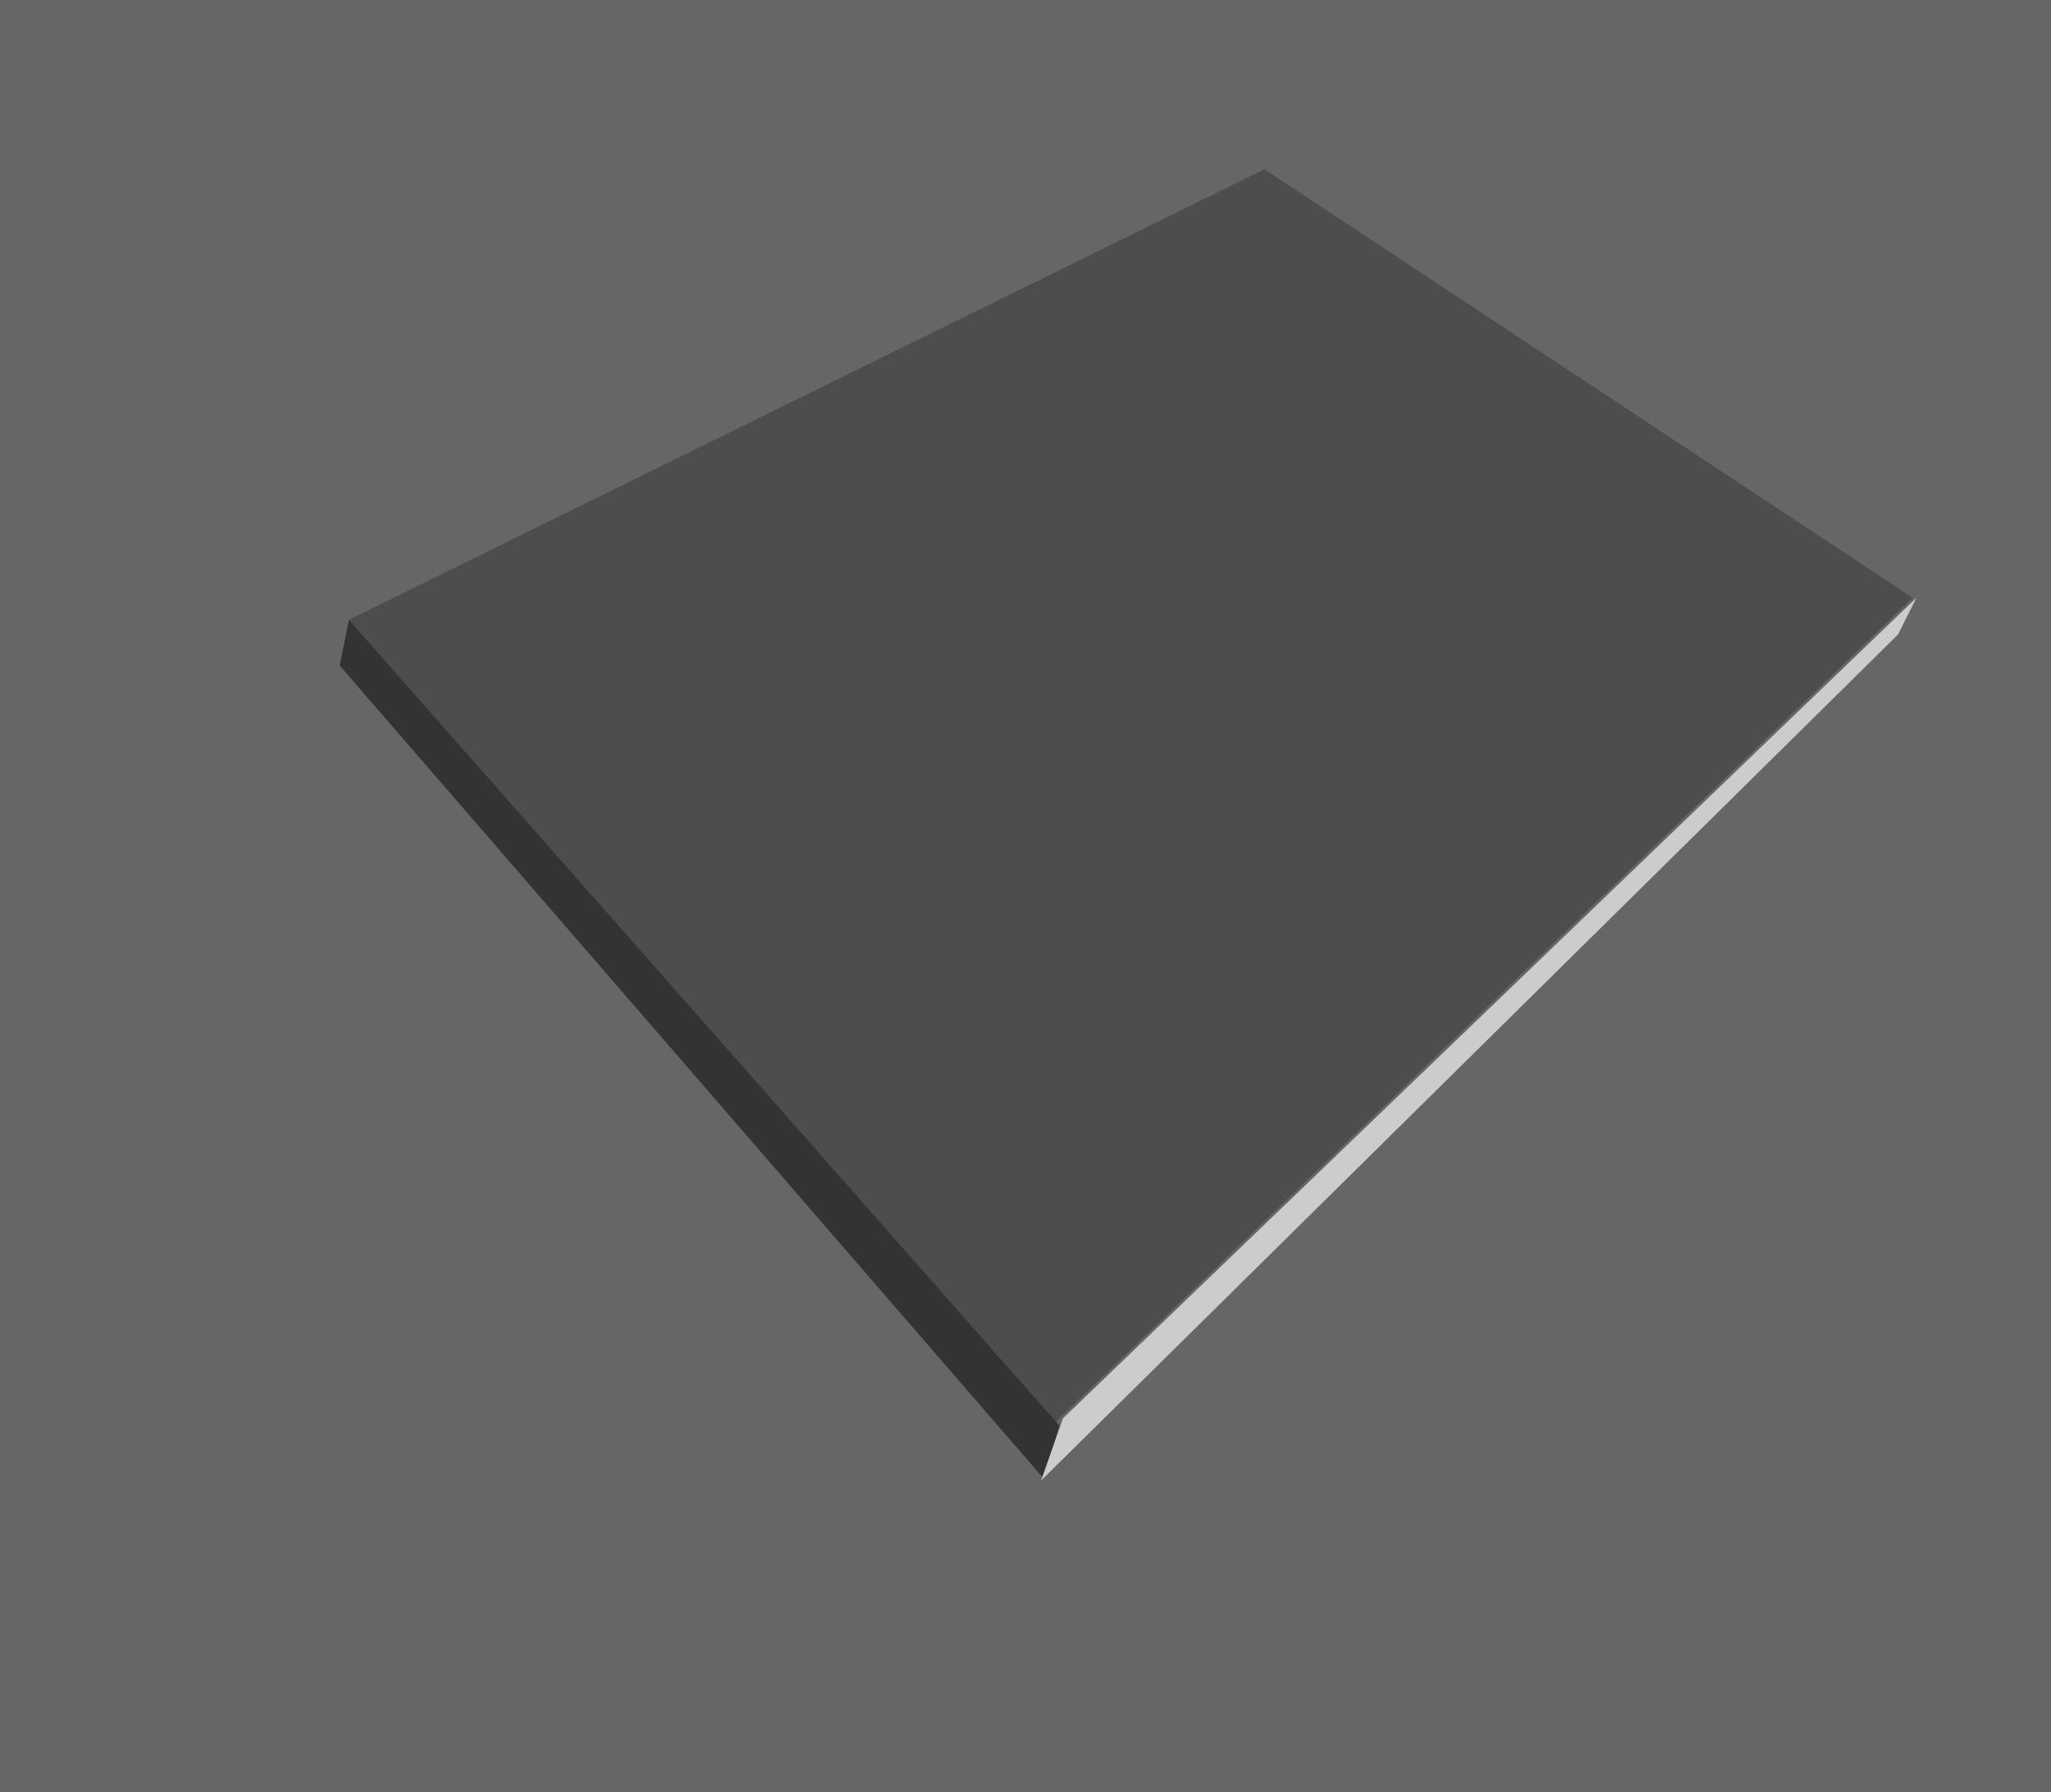 <?xml version="1.0" encoding="UTF-8" standalone="no"?>
<!-- Created with Inkscape (http://www.inkscape.org/) -->

<svg
   xmlns:dc="http://purl.org/dc/elements/1.1/"
   xmlns:cc="http://creativecommons.org/ns#"
   xmlns:rdf="http://www.w3.org/1999/02/22-rdf-syntax-ns#"
   xmlns:svg="http://www.w3.org/2000/svg"
   xmlns="http://www.w3.org/2000/svg"
   xmlns:sodipodi="http://sodipodi.sourceforge.net/DTD/sodipodi-0.dtd"
   xmlns:inkscape="http://www.inkscape.org/namespaces/inkscape"
   width="35.97"
   height="31.429"
   id="svg2"
   version="1.1"
   inkscape:version="0.48.4 r9943 custom"
   sodipodi:docname="metal-plate.svg">
  <sodipodi:namedview
     id="base"
     pagecolor="#ffffff"
     bordercolor="#666666"
     borderopacity="1.0"
     inkscape:pageopacity="0.0"
     inkscape:pageshadow="2"
     inkscape:zoom="7.919596"
     inkscape:cx="31.70144"
     inkscape:cy="11.762491"
     inkscape:document-units="px"
     inkscape:current-layer="layer1"
     showgrid="false"
     inkscape:window-width="1855"
     inkscape:window-height="1036"
     inkscape:window-x="131"
     inkscape:window-y="193"
     inkscape:window-maximized="0"
     showguides="true"
     inkscape:guide-bbox="true"
     fit-margin-top="0"
     fit-margin-left="0"
     fit-margin-right="0"
     fit-margin-bottom="0" />
  <defs
     id="defs4" />
  <g
     id="layer1"
     inkscape:groupmode="layer"
     inkscape:label="Layer 1"
     transform="translate(0.034,-0.077)">
    <rect
       y="0.077"
       x="-0.034"
       height="31.429"
       width="35.97"
       id="rect2993"
       style="fill:#666666;fill-opacity:1;fill-rule:nonzero;stroke:none" />
    <path
       style="fill:#4d4d4d;stroke:none"
       d="M 6.085,10.945 18.481,25.011 33.511,10.56 22.142,3.045 6.085,10.945"
       id="path3945"
       inkscape:connector-curvature="0" />
    <path
       style="fill:#333333;stroke:none"
       d="M 6.085,10.945 5.924,11.748 18.272,26.007 18.545,25.075 6.085,10.945"
       id="path3947"
       inkscape:connector-curvature="0"
       sodipodi:nodetypes="ccccc" />
    <path
       style="fill:#cccccc;stroke:none"
       d="M 18.609,24.947 18.224,26.039 33.254,11.202 33.575,10.56 18.609,24.947"
       id="path3949"
       inkscape:connector-curvature="0"
       sodipodi:nodetypes="ccccc" />
  </g>
</svg>
